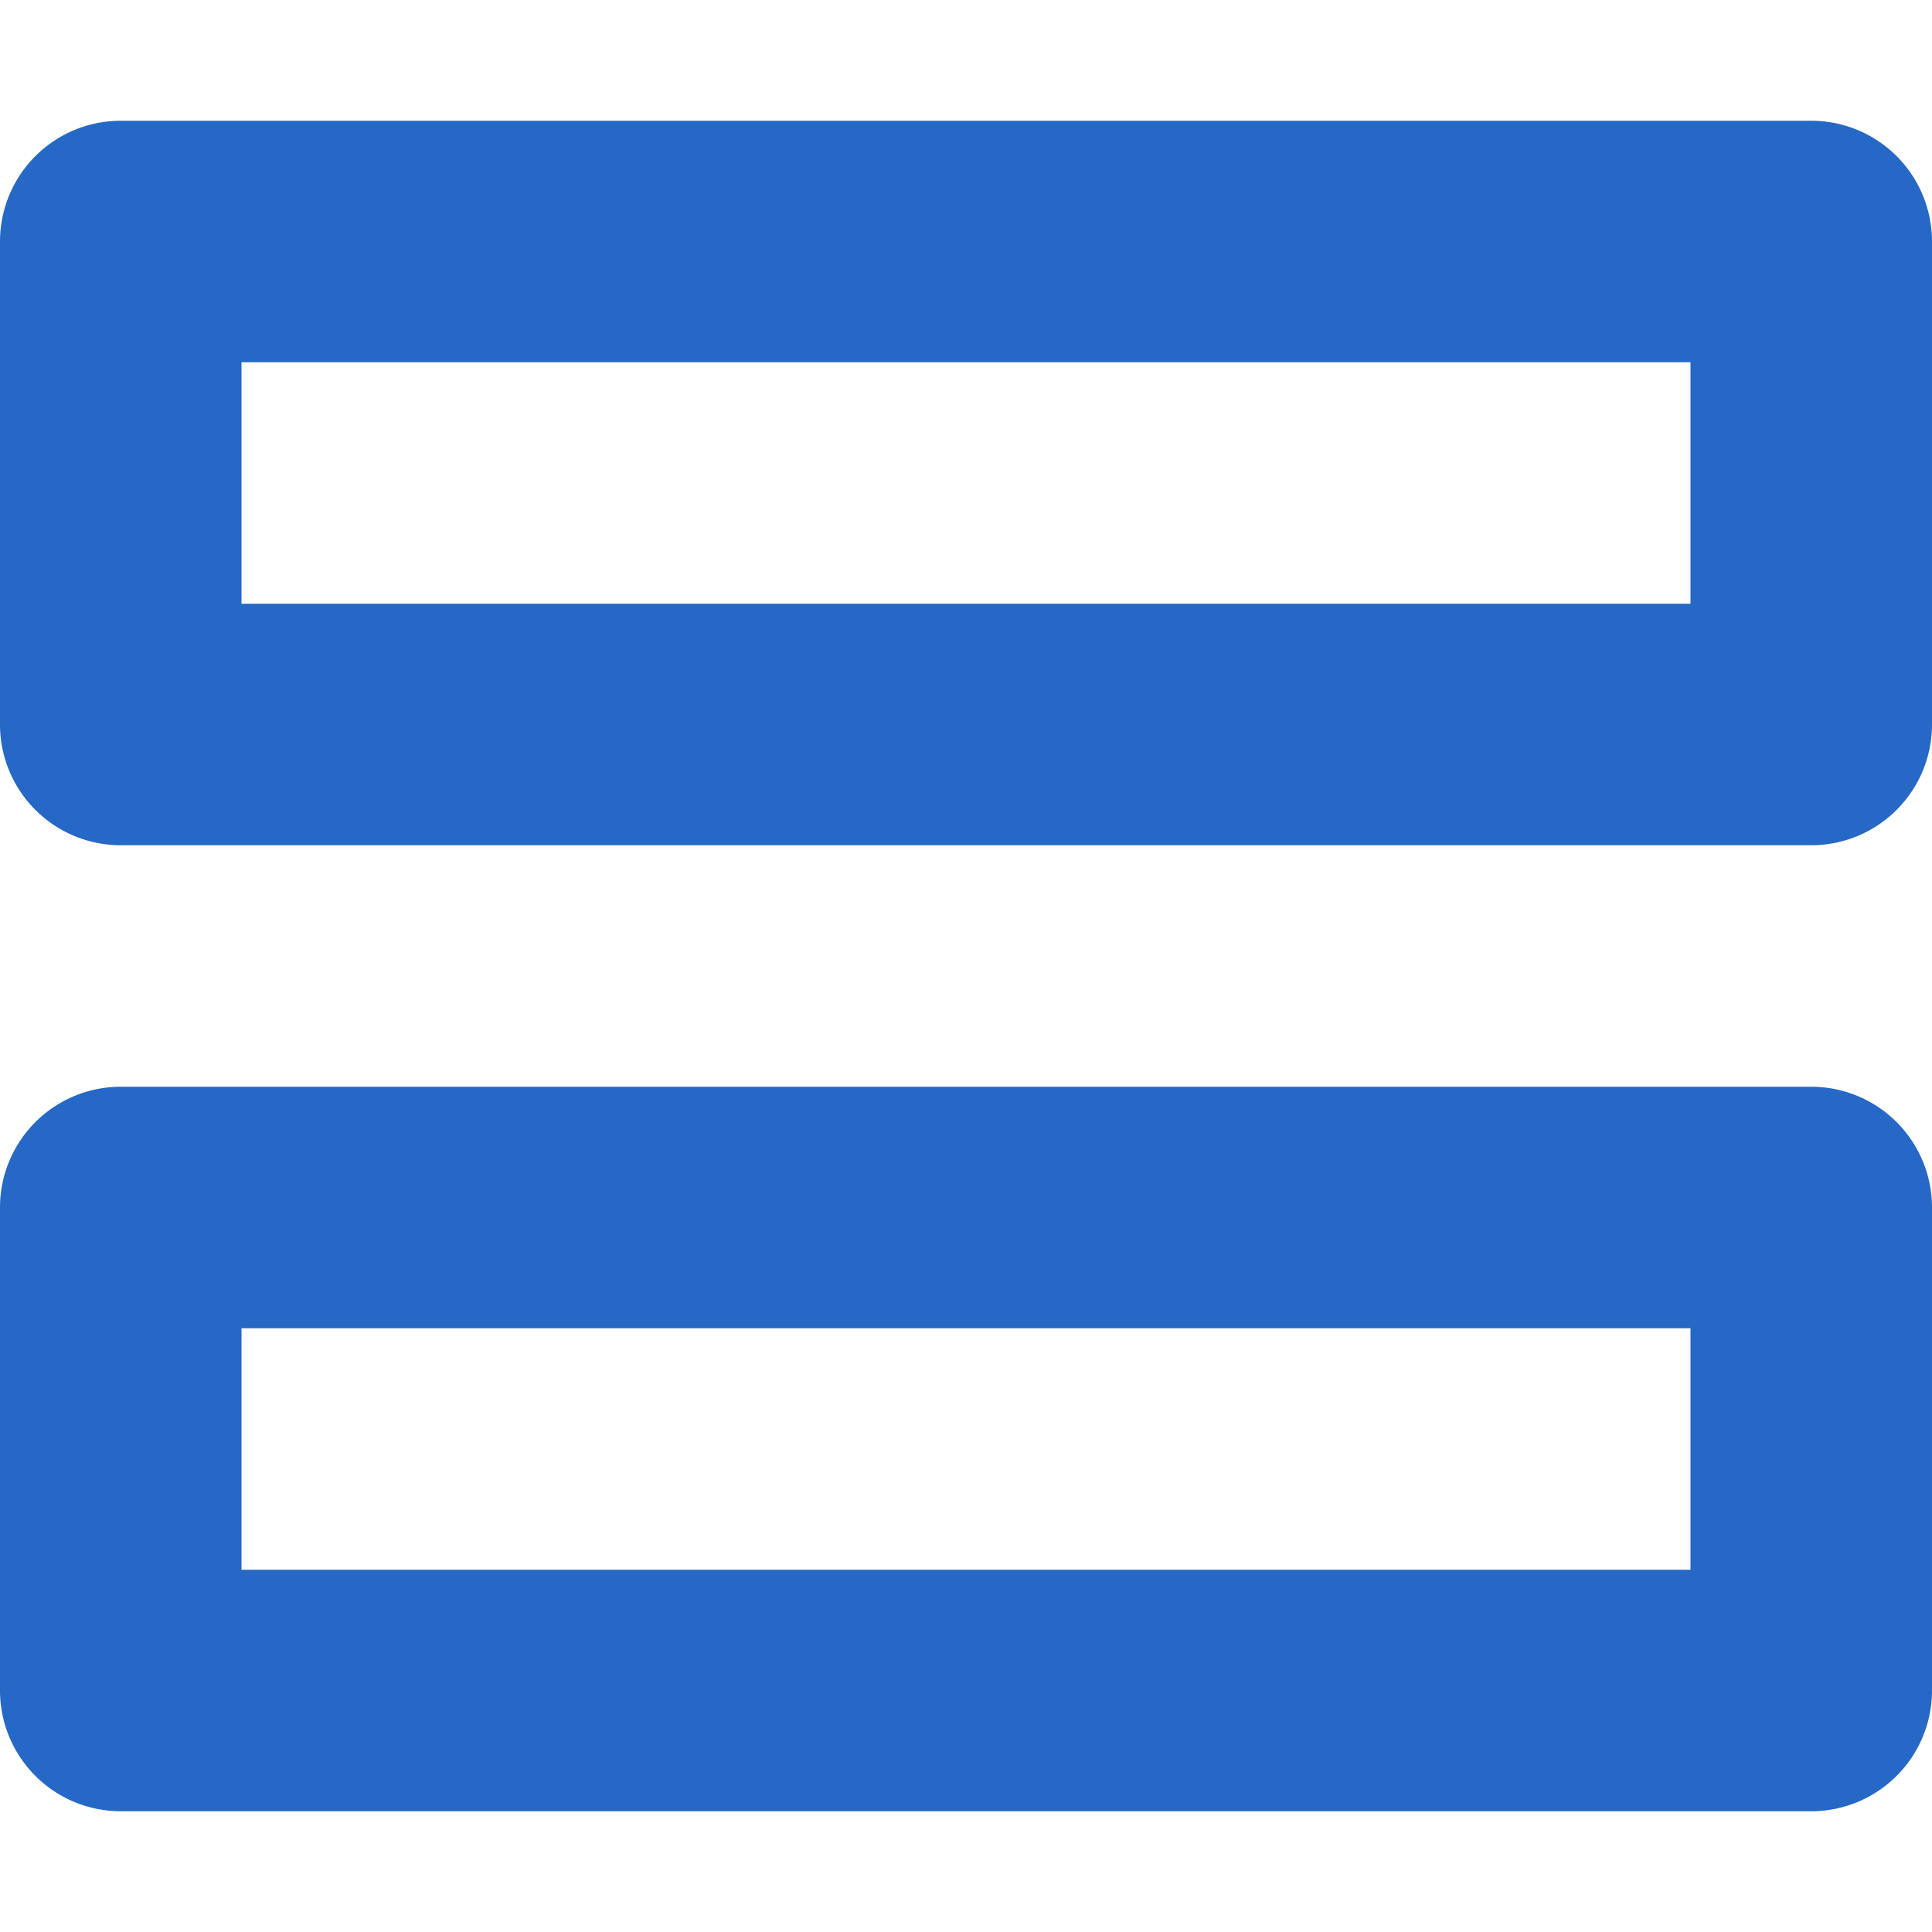 <svg xmlns="http://www.w3.org/2000/svg" fill="none" viewBox="0 0 16 16" class="acv-icon"><path fill="#2668C5" fill-rule="evenodd" d="M0 2a1 1 0 0 1 1-1h14a1 1 0 0 1 1 1v4a1 1 0 0 1-1 1H1a1 1 0 0 1-1-1V2Zm2 3V3h12v2H2ZM0 10a1 1 0 0 1 1-1h14a1 1 0 0 1 1 1v4a1 1 0 0 1-1 1H1a1 1 0 0 1-1-1v-4Zm2 3v-2h12v2H2Z" clip-rule="evenodd"/></svg>